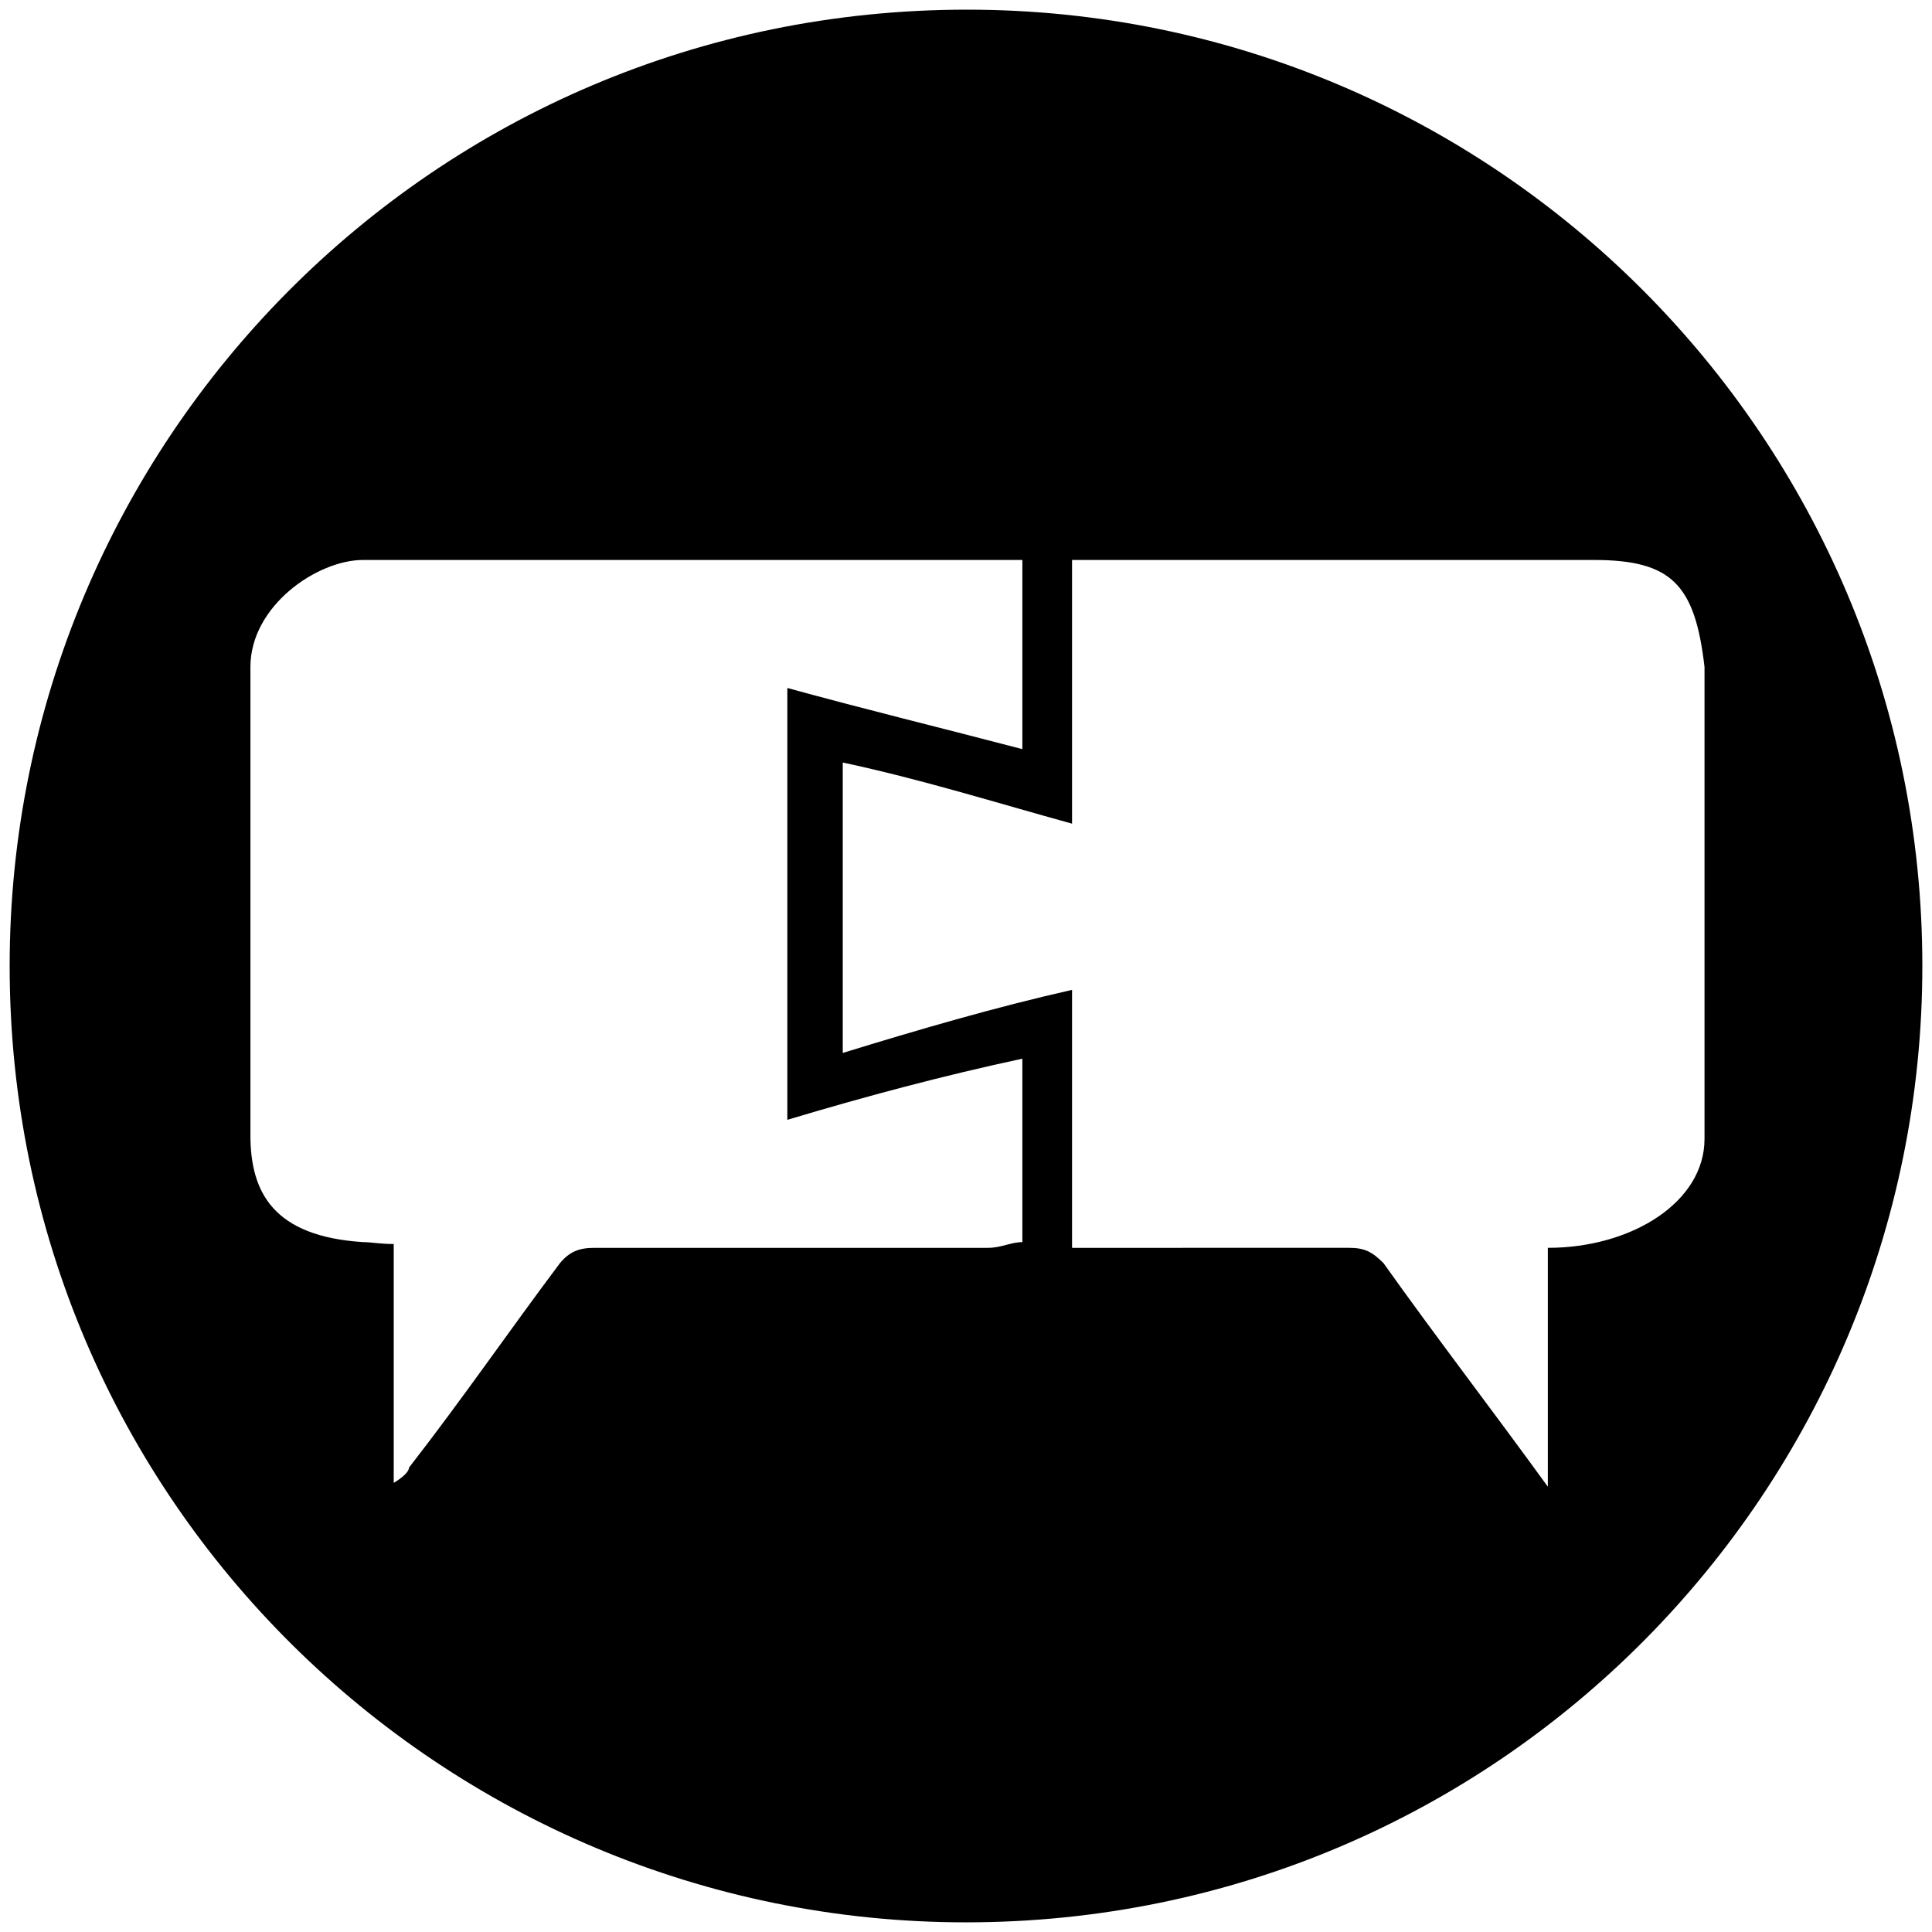 <svg xmlns="http://www.w3.org/2000/svg" width="1000" height="1000">
  <path d="M500.496 5C223.572 5 5 229.506 5 500.002c0 276.43 224.506 495.001 495.002 495.001 276.43 0 495.001-224.506 495.001-495.001C995.003 226.539 773.464 5 500.496 5zm-370.88 582.53V345.22c0-31.648 34.615-55.384 58.352-55.384h341.21v97.913c-41.539-10.88-82.089-20.77-121.65-31.649v223.517c39.561-11.868 80.111-22.747 121.65-31.648v94.945c-5.934 0-10.88 2.967-17.803 2.967H307.638c-7.912 0-12.857 1.978-17.802 7.912-26.703 35.605-50.44 70.22-78.132 105.825 0 1.978-2.967 4.945-7.912 7.912V643.903c-6.923 0-11.868-.989-15.824-.989-46.484-2.967-58.352-25.714-58.352-55.385zm306.594-42.528v-150.33c41.539 8.9 79.121 20.769 118.682 31.648V289.836h270c40.55 0 52.419 12.857 57.364 55.385v244.286c0 32.638-37.583 56.374-81.1 56.374v123.627c-28.68-39.56-58.351-78.132-85.055-115.715-5.934-5.934-9.89-7.912-17.802-7.912H554.892V512.364c-39.56 8.901-80.11 20.77-118.682 32.638z" style="fill:#000;fill-opacity:1;fill-rule:nonzero;stroke:none;"/>
</svg>
